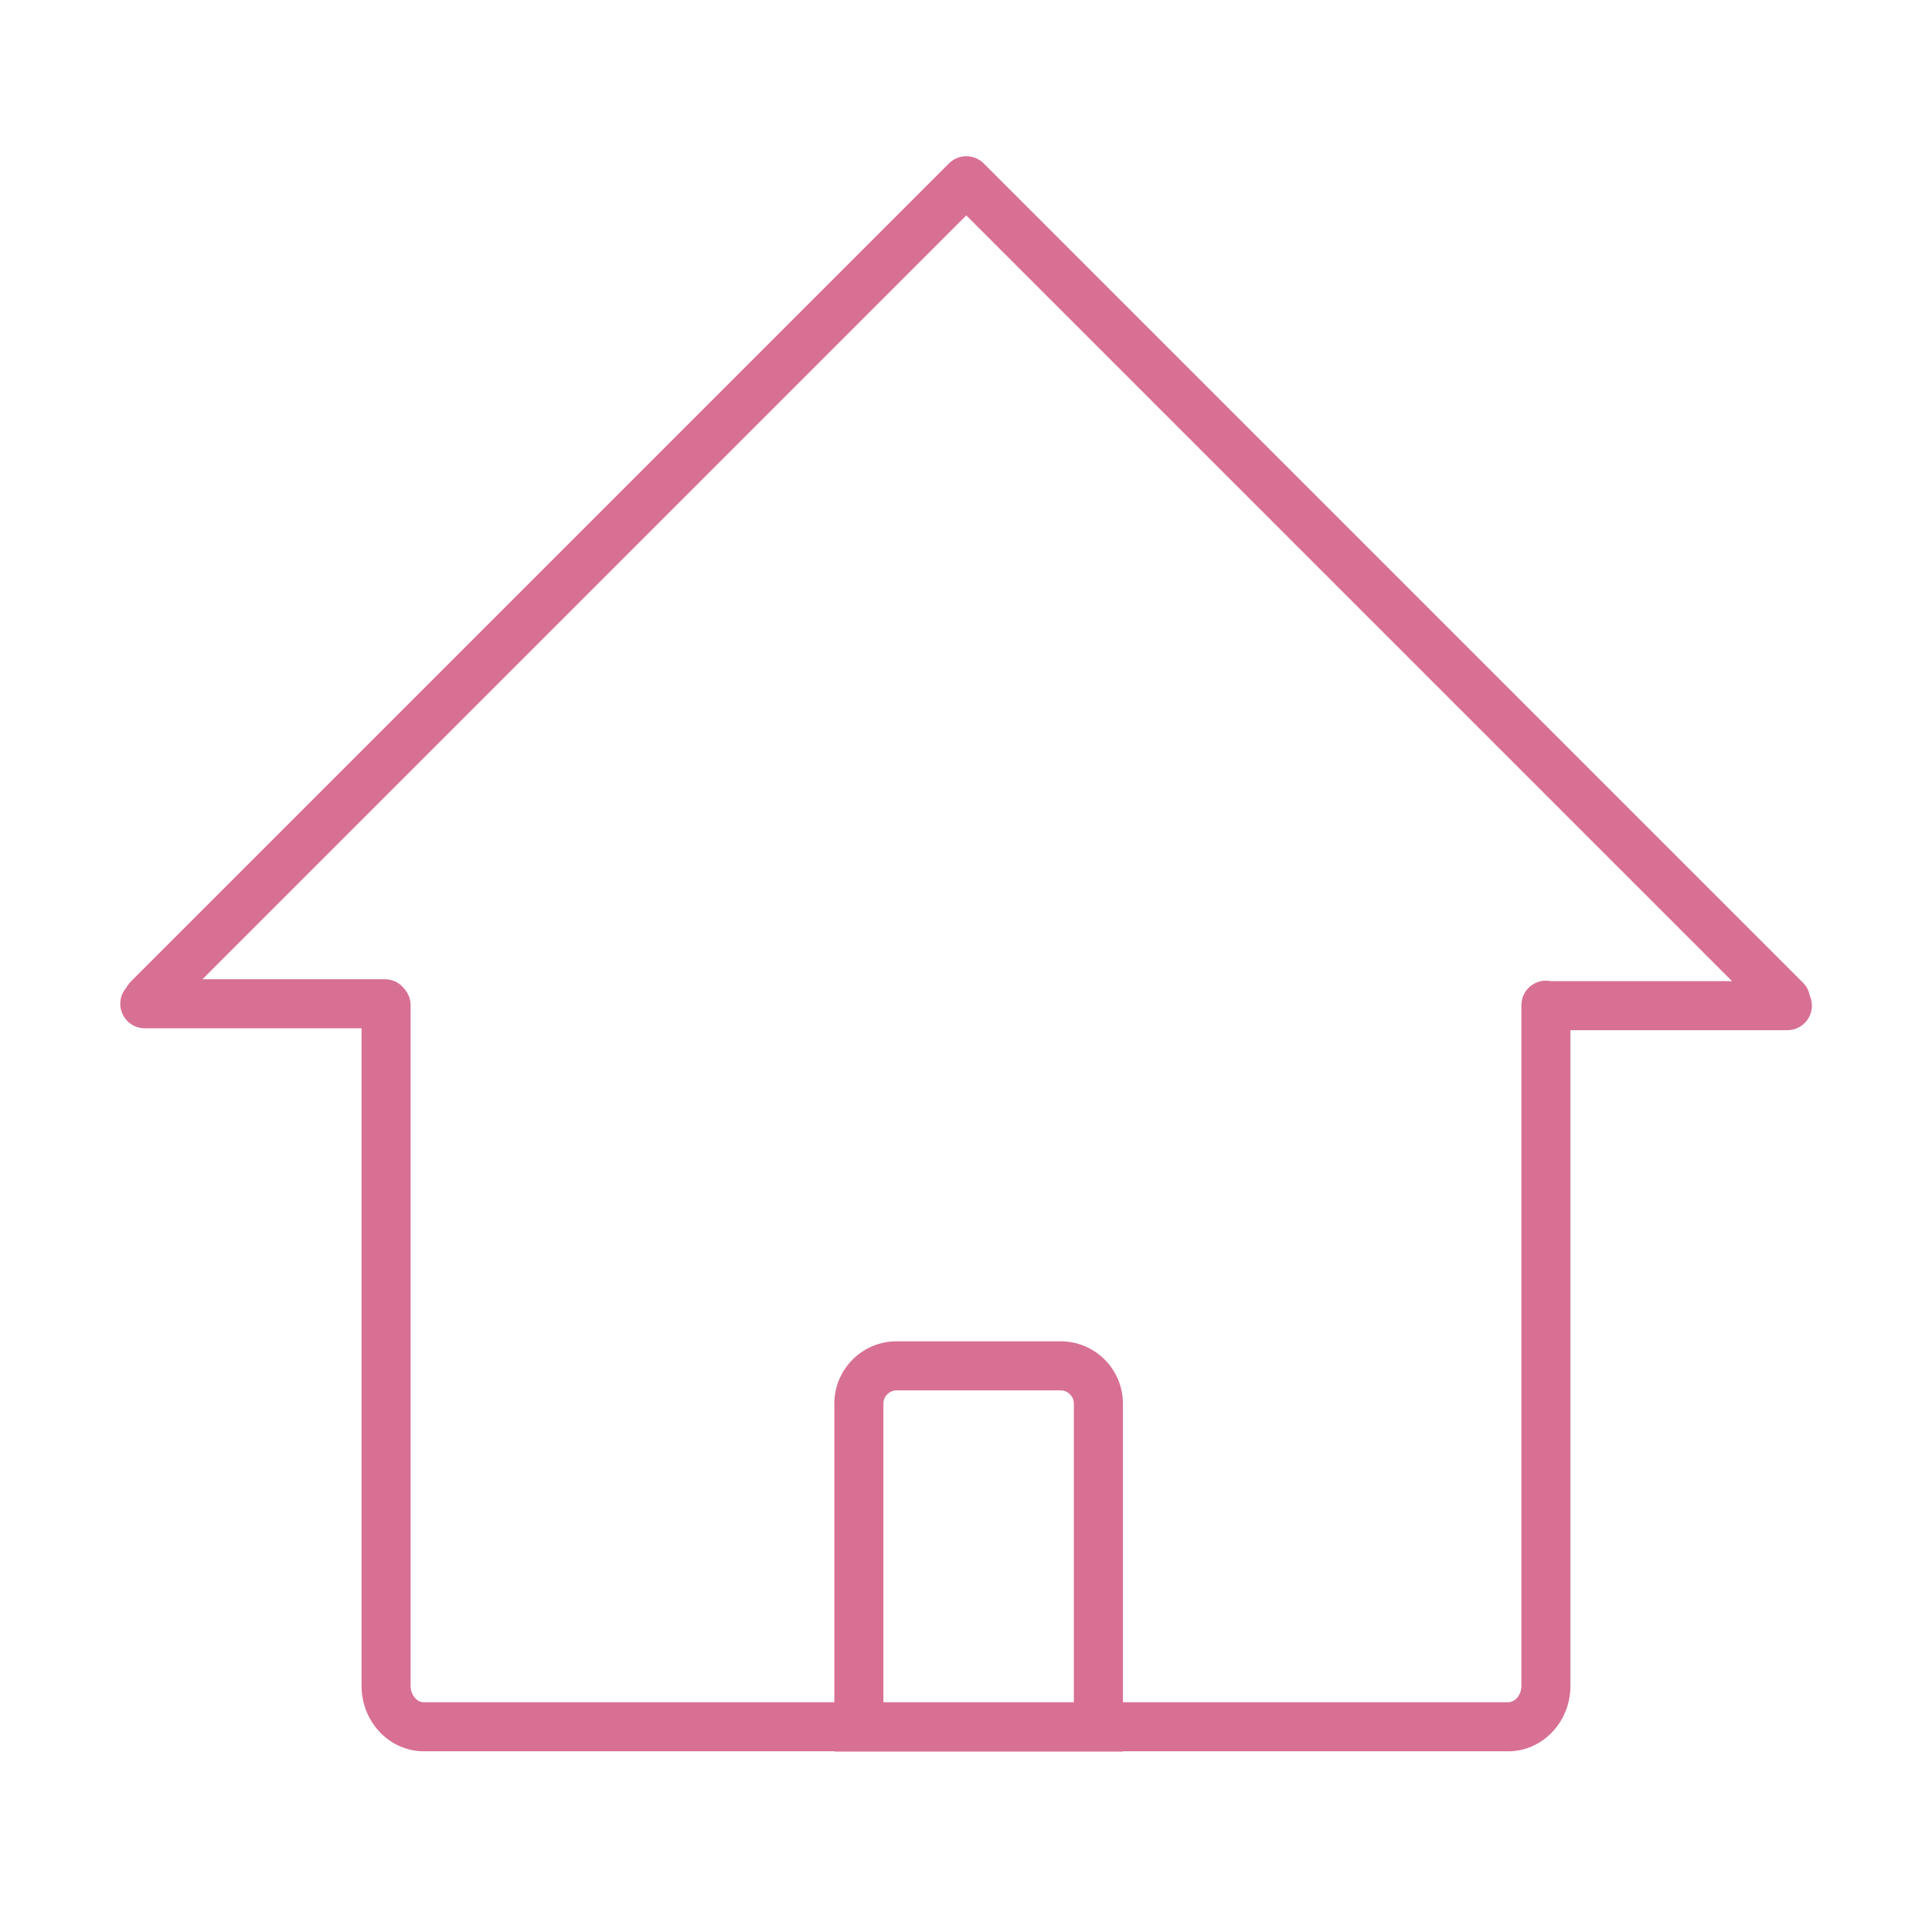 <?xml version="1.0" standalone="no"?><!DOCTYPE svg PUBLIC "-//W3C//DTD SVG 1.1//EN" "http://www.w3.org/Graphics/SVG/1.1/DTD/svg11.dtd"><svg t="1616501546850" class="icon" viewBox="0 0 1024 1024" version="1.1" xmlns="http://www.w3.org/2000/svg" p-id="2452" xmlns:xlink="http://www.w3.org/1999/xlink" width="200" height="200"><defs><style type="text/css"></style></defs><path d="M959.2 527.69c-0.46-2.5-1.65-4.89-3.57-6.82L521.35 86.6c-5.06-5.06-13.33-5.06-18.38 0L69.34 520.23c-0.97 0.97-1.76 2.07-2.36 3.24-2 2.29-3.23 5.27-3.23 8.55 0 7.18 5.82 13 13 13h114.88v348.54c0 19.11 14.8 34.66 33 34.66h217.59v0.15h152.95v-0.15h204.2c18.2 0 33-15.55 33-34.66V546.02h114.98c7.18 0 13-5.82 13-13 0-1.9-0.41-3.7-1.15-5.33zM569.17 902.22H468.22v-158.3c0-3.79 3.21-7 7-7h86.95c3.79 0 7 3.21 7 7v158.3z m237.2-8.66c0 4.69-3.21 8.66-7 8.66h-204.2v-158.3c0-18.2-14.8-33-33-33h-86.95c-18.2 0-33 14.8-33 33v158.3H224.63c-3.79 0-7-3.96-7-8.66V532.77c0-3.24-1.19-6.2-3.16-8.48-2.37-3.19-6.15-5.27-10.44-5.27h-96.72l404.85-404.85 405.85 405.85h-96.1c-0.82-0.16-1.67-0.25-2.54-0.25-7.18 0-13 5.82-13 13v360.79z" p-id="2453" fill="#d87093"></path></svg>